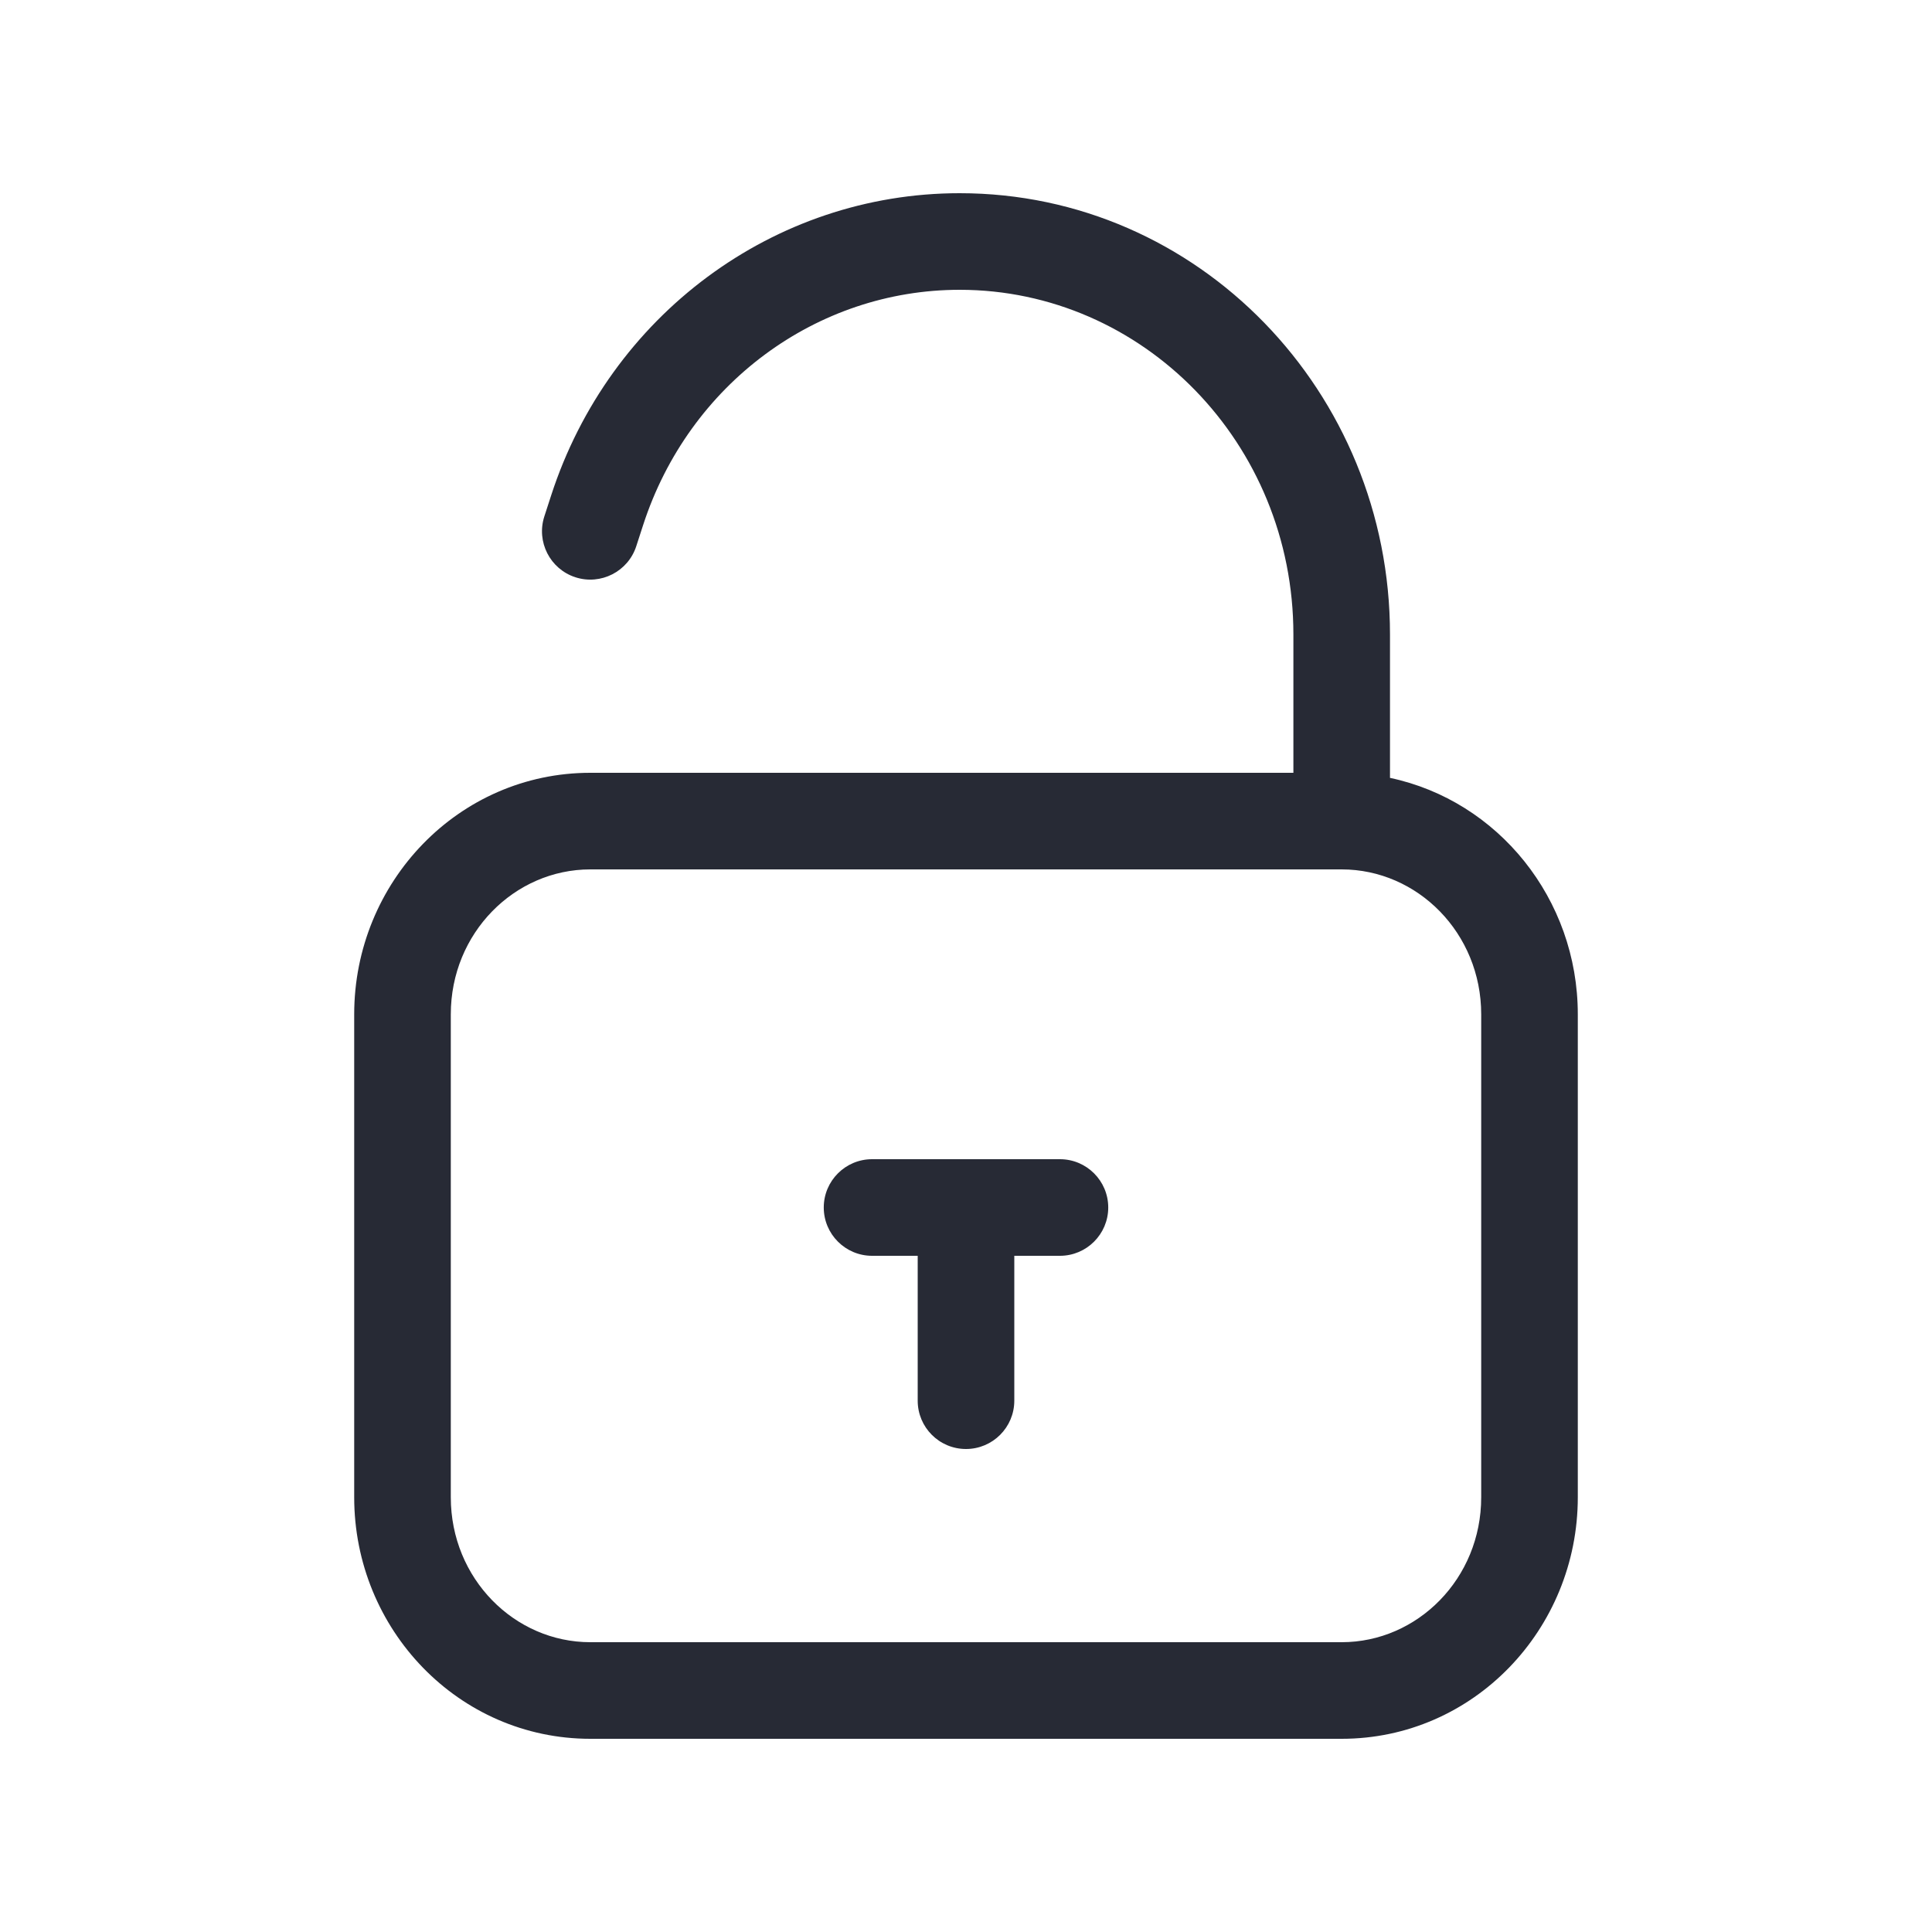 <svg width="24" height="24" viewBox="0 0 24 24" fill="none" xmlns="http://www.w3.org/2000/svg">
<path fill-rule="evenodd" clip-rule="evenodd" d="M11.921 3.6C10.147 3.6 8.558 4.768 7.989 6.523L7.904 6.785C7.802 7.1 7.463 7.273 7.148 7.171C6.833 7.069 6.66 6.73 6.762 6.415L6.847 6.153C7.571 3.921 9.609 2.4 11.921 2.4C14.889 2.4 17.267 4.87 17.267 7.882V9.663C18.609 9.947 19.6 11.166 19.6 12.6V18.6C19.6 20.241 18.302 21.6 16.667 21.6H7.333C5.697 21.6 4.4 20.241 4.4 18.6V12.6C4.4 10.959 5.697 9.6 7.333 9.6H16.067V7.882C16.067 5.501 14.194 3.6 11.921 3.6ZM7.333 10.8C6.392 10.8 5.6 11.59 5.6 12.6V18.6C5.6 19.61 6.392 20.4 7.333 20.4H16.667C17.608 20.4 18.4 19.61 18.4 18.6V12.6C18.4 11.59 17.608 10.8 16.667 10.8H7.333ZM10.233 15C10.233 14.669 10.502 14.4 10.833 14.4H13.167C13.498 14.4 13.767 14.669 13.767 15C13.767 15.331 13.498 15.6 13.167 15.6H12.6V17.4C12.6 17.731 12.331 18 12 18C11.668 18 11.4 17.731 11.4 17.4V15.6H10.833C10.502 15.6 10.233 15.331 10.233 15Z" fill="#272A35"/>
</svg>
